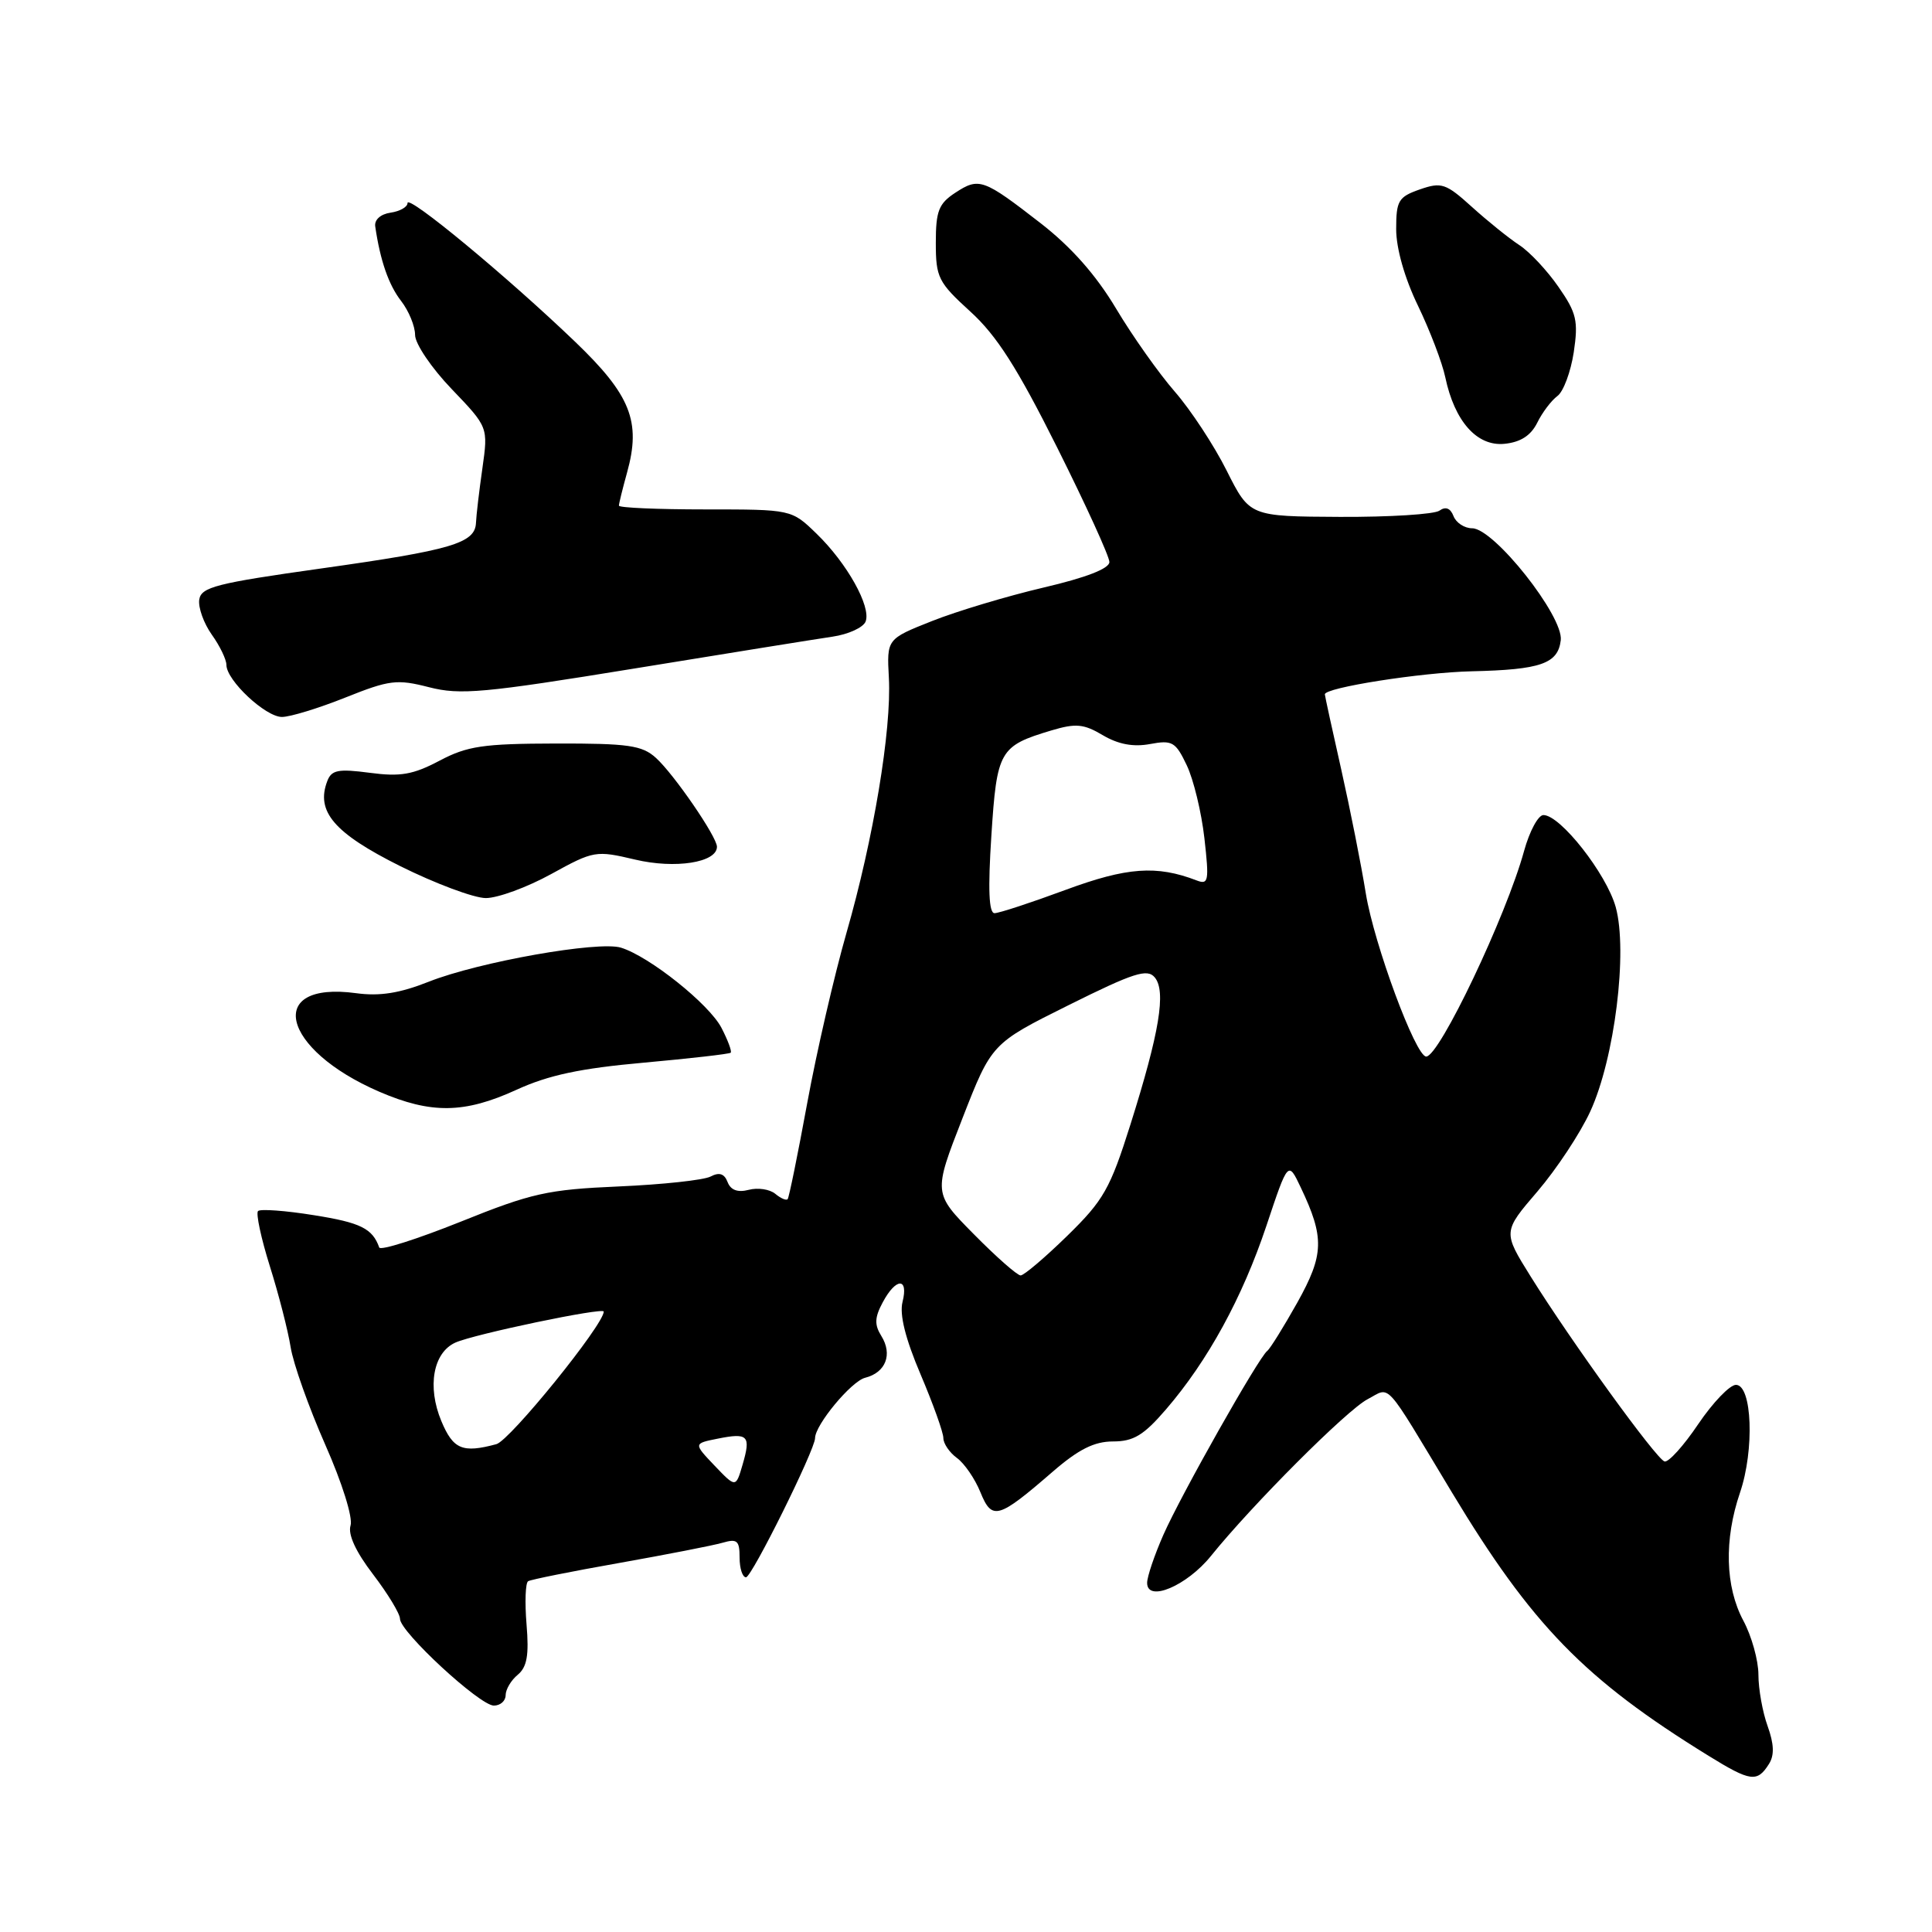 <?xml version="1.0" encoding="UTF-8" standalone="no"?>
<!DOCTYPE svg PUBLIC "-//W3C//DTD SVG 1.1//EN" "http://www.w3.org/Graphics/SVG/1.1/DTD/svg11.dtd" >
<svg xmlns="http://www.w3.org/2000/svg" xmlns:xlink="http://www.w3.org/1999/xlink" version="1.1" viewBox="0 0 256 256">
 <g >
 <path fill="currentColor"
d=" M 234.40 233.73 C 235.13 232.58 235.07 231.09 234.22 228.72 C 233.55 226.87 233.00 223.81 233.00 221.91 C 233.00 220.02 232.10 216.79 231.00 214.74 C 228.60 210.25 228.43 204.02 230.56 197.78 C 232.49 192.12 232.17 183.50 230.02 183.50 C 229.21 183.50 226.96 185.84 225.02 188.71 C 223.09 191.58 221.08 193.80 220.56 193.65 C 219.46 193.33 208.15 177.69 202.82 169.14 C 199.13 163.22 199.13 163.22 203.73 157.86 C 206.25 154.91 209.40 150.15 210.72 147.27 C 213.95 140.26 215.71 126.06 214.09 120.19 C 212.86 115.78 206.76 108.00 204.51 108.00 C 203.82 108.00 202.67 110.14 201.95 112.75 C 199.58 121.38 190.72 140.00 188.98 140.00 C 187.58 140.00 182.08 125.13 180.98 118.40 C 180.37 114.60 178.90 107.22 177.73 102.00 C 176.55 96.78 175.57 92.28 175.55 92.01 C 175.46 91.12 188.35 89.10 195.00 88.95 C 204.16 88.74 206.44 87.95 206.81 84.83 C 207.18 81.65 197.96 70.00 195.07 70.00 C 194.05 70.00 192.94 69.27 192.60 68.39 C 192.19 67.33 191.55 67.08 190.74 67.66 C 190.06 68.15 184.12 68.52 177.54 68.49 C 165.59 68.43 165.59 68.43 162.54 62.36 C 160.87 59.02 157.77 54.31 155.67 51.90 C 153.56 49.48 150.05 44.52 147.88 40.88 C 145.23 36.44 141.94 32.72 137.88 29.57 C 130.29 23.68 129.73 23.48 126.58 25.54 C 124.38 26.98 124.00 27.96 124.00 32.17 C 124.00 36.77 124.32 37.41 128.57 41.28 C 132.06 44.45 134.79 48.72 140.07 59.28 C 143.88 66.90 147.00 73.73 147.00 74.47 C 147.00 75.34 143.91 76.54 138.25 77.86 C 133.44 78.99 126.80 80.98 123.50 82.29 C 117.50 84.67 117.50 84.67 117.78 89.82 C 118.15 96.69 115.74 111.18 112.16 123.62 C 110.56 129.19 108.22 139.31 106.97 146.12 C 105.72 152.93 104.55 158.68 104.37 158.89 C 104.19 159.11 103.45 158.79 102.72 158.18 C 101.99 157.58 100.41 157.34 99.21 157.66 C 97.75 158.04 96.82 157.70 96.41 156.63 C 95.98 155.51 95.31 155.29 94.15 155.90 C 93.24 156.37 87.78 156.96 82.00 157.21 C 72.55 157.62 70.45 158.09 61.02 161.89 C 55.25 164.20 50.41 165.74 50.25 165.30 C 49.36 162.78 47.78 162.00 41.60 161.02 C 37.83 160.41 34.50 160.17 34.19 160.47 C 33.89 160.78 34.59 164.06 35.75 167.76 C 36.92 171.47 38.16 176.30 38.51 178.50 C 38.86 180.70 40.93 186.51 43.09 191.41 C 45.34 196.49 46.78 201.11 46.45 202.14 C 46.08 203.31 47.14 205.62 49.44 208.62 C 51.40 211.19 53.00 213.83 53.00 214.50 C 53.00 216.23 63.57 226.00 65.44 226.00 C 66.30 226.00 67.00 225.38 67.00 224.62 C 67.00 223.86 67.72 222.64 68.61 221.91 C 69.83 220.89 70.11 219.32 69.77 215.25 C 69.53 212.31 69.62 209.74 69.98 209.52 C 70.33 209.30 75.77 208.21 82.06 207.10 C 88.35 205.98 94.51 204.78 95.75 204.42 C 97.68 203.86 98.00 204.14 98.00 206.38 C 98.00 207.82 98.38 209.00 98.85 209.00 C 99.61 209.00 108.00 192.08 108.00 190.56 C 108.00 188.81 112.80 183.02 114.64 182.56 C 117.37 181.87 118.30 179.46 116.78 177.02 C 115.85 175.53 115.89 174.57 116.97 172.56 C 118.72 169.28 120.41 169.24 119.59 172.51 C 119.17 174.18 119.96 177.36 121.98 182.11 C 123.64 186.02 125.00 189.81 125.00 190.55 C 125.00 191.28 125.81 192.47 126.80 193.19 C 127.79 193.91 129.19 195.95 129.91 197.73 C 131.45 201.51 132.25 201.28 139.51 194.99 C 142.92 192.04 145.00 191.00 147.48 191.00 C 150.20 191.00 151.55 190.18 154.50 186.75 C 160.04 180.32 164.62 171.95 167.81 162.41 C 170.68 153.81 170.68 153.81 172.35 157.33 C 175.52 164.00 175.45 166.23 171.90 172.60 C 170.08 175.84 168.29 178.72 167.92 179.00 C 166.80 179.82 156.48 198.09 154.15 203.38 C 152.97 206.06 152.00 208.92 152.00 209.74 C 152.00 212.36 157.26 210.14 160.46 206.17 C 165.96 199.35 178.48 186.82 181.22 185.40 C 184.34 183.77 183.23 182.55 192.36 197.71 C 202.98 215.34 209.96 222.52 226.39 232.65 C 231.96 236.09 232.84 236.21 234.40 233.73 Z  M 68.42 144.41 C 72.66 142.46 76.90 141.56 85.29 140.81 C 91.46 140.25 96.65 139.66 96.82 139.49 C 97.00 139.32 96.45 137.84 95.60 136.20 C 93.98 133.06 86.05 126.73 82.28 125.57 C 79.30 124.65 63.43 127.46 56.82 130.08 C 52.96 131.61 50.31 132.03 47.17 131.60 C 35.09 129.97 37.23 139.03 50.26 144.66 C 57.13 147.62 61.53 147.56 68.42 144.41 Z  M 73.03 115.82 C 78.68 112.71 78.95 112.67 84.16 113.90 C 89.47 115.16 95.00 114.29 95.00 112.20 C 95.00 110.88 89.30 102.58 86.91 100.42 C 85.08 98.76 83.25 98.50 73.64 98.52 C 64.02 98.54 61.92 98.85 58.23 100.80 C 54.73 102.65 53.05 102.94 49.00 102.40 C 44.82 101.85 43.93 102.02 43.37 103.49 C 41.82 107.52 44.26 110.38 53.00 114.75 C 57.68 117.08 62.79 118.99 64.37 119.00 C 65.95 119.00 69.85 117.57 73.03 115.82 Z  M 45.76 92.43 C 51.61 90.09 52.60 89.97 56.85 91.06 C 60.98 92.12 64.11 91.83 84.01 88.59 C 96.38 86.57 108.22 84.67 110.32 84.36 C 112.42 84.05 114.39 83.15 114.70 82.35 C 115.45 80.38 112.23 74.62 108.19 70.71 C 104.88 67.50 104.88 67.50 93.44 67.50 C 87.15 67.50 82.00 67.28 82.01 67.00 C 82.01 66.72 82.50 64.75 83.09 62.61 C 84.97 55.85 83.57 52.34 76.17 45.25 C 67.17 36.62 54.00 25.72 54.00 26.90 C 54.00 27.43 52.99 28.00 51.75 28.18 C 50.43 28.37 49.59 29.12 49.72 30.00 C 50.38 34.53 51.50 37.76 53.15 39.88 C 54.17 41.20 55.00 43.22 55.00 44.38 C 55.00 45.55 57.18 48.77 59.85 51.55 C 64.69 56.60 64.69 56.60 63.92 62.05 C 63.49 65.05 63.11 68.30 63.07 69.27 C 62.96 71.98 59.85 72.89 42.59 75.32 C 28.65 77.28 26.65 77.79 26.40 79.46 C 26.25 80.51 27.00 82.59 28.06 84.09 C 29.13 85.58 30.00 87.39 30.00 88.10 C 30.00 90.15 35.18 95.00 37.36 95.00 C 38.45 95.00 42.23 93.84 45.76 92.43 Z  M 203.69 56.02 C 204.36 54.65 205.57 53.06 206.37 52.47 C 207.16 51.89 208.13 49.28 208.53 46.68 C 209.15 42.52 208.91 41.47 206.51 38.02 C 205.02 35.86 202.68 33.36 201.31 32.47 C 199.95 31.58 197.13 29.31 195.05 27.43 C 191.58 24.29 191.01 24.10 188.13 25.10 C 185.30 26.09 185.00 26.59 185.00 30.36 C 185.00 32.91 186.12 36.86 187.89 40.51 C 189.48 43.81 191.11 48.08 191.51 50.00 C 192.74 55.83 195.70 59.16 199.33 58.81 C 201.48 58.60 202.84 57.72 203.69 56.02 Z  M 94.69 194.21 C 91.89 191.27 91.89 191.27 95.10 190.63 C 99.13 189.82 99.52 190.22 98.40 194.06 C 97.50 197.15 97.50 197.15 94.69 194.21 Z  M 58.48 188.30 C 56.58 183.75 57.39 179.23 60.34 177.90 C 62.82 176.78 80.00 173.19 80.00 173.79 C 80.00 175.53 67.57 190.88 65.77 191.36 C 61.28 192.57 60.05 192.05 58.48 188.30 Z  M 129.05 163.55 C 123.66 158.10 123.66 158.10 127.53 148.18 C 131.40 138.26 131.40 138.26 141.61 133.18 C 150.23 128.89 152.02 128.32 153.01 129.51 C 154.54 131.35 153.64 136.79 149.79 149.00 C 147.10 157.52 146.24 159.04 141.42 163.75 C 138.46 166.64 135.68 169.00 135.24 169.00 C 134.79 169.00 132.01 166.55 129.05 163.55 Z  M 131.36 110.75 C 132.09 99.45 132.43 98.85 139.30 96.79 C 142.55 95.82 143.59 95.91 146.13 97.42 C 148.18 98.63 150.17 99.00 152.38 98.59 C 155.33 98.04 155.77 98.29 157.25 101.40 C 158.15 103.28 159.20 107.63 159.59 111.07 C 160.23 116.75 160.14 117.27 158.56 116.66 C 153.25 114.62 149.32 114.91 141.18 117.92 C 136.61 119.61 132.38 121.00 131.78 121.00 C 131.03 121.00 130.90 117.84 131.36 110.75 Z "/>
</g>
</svg>